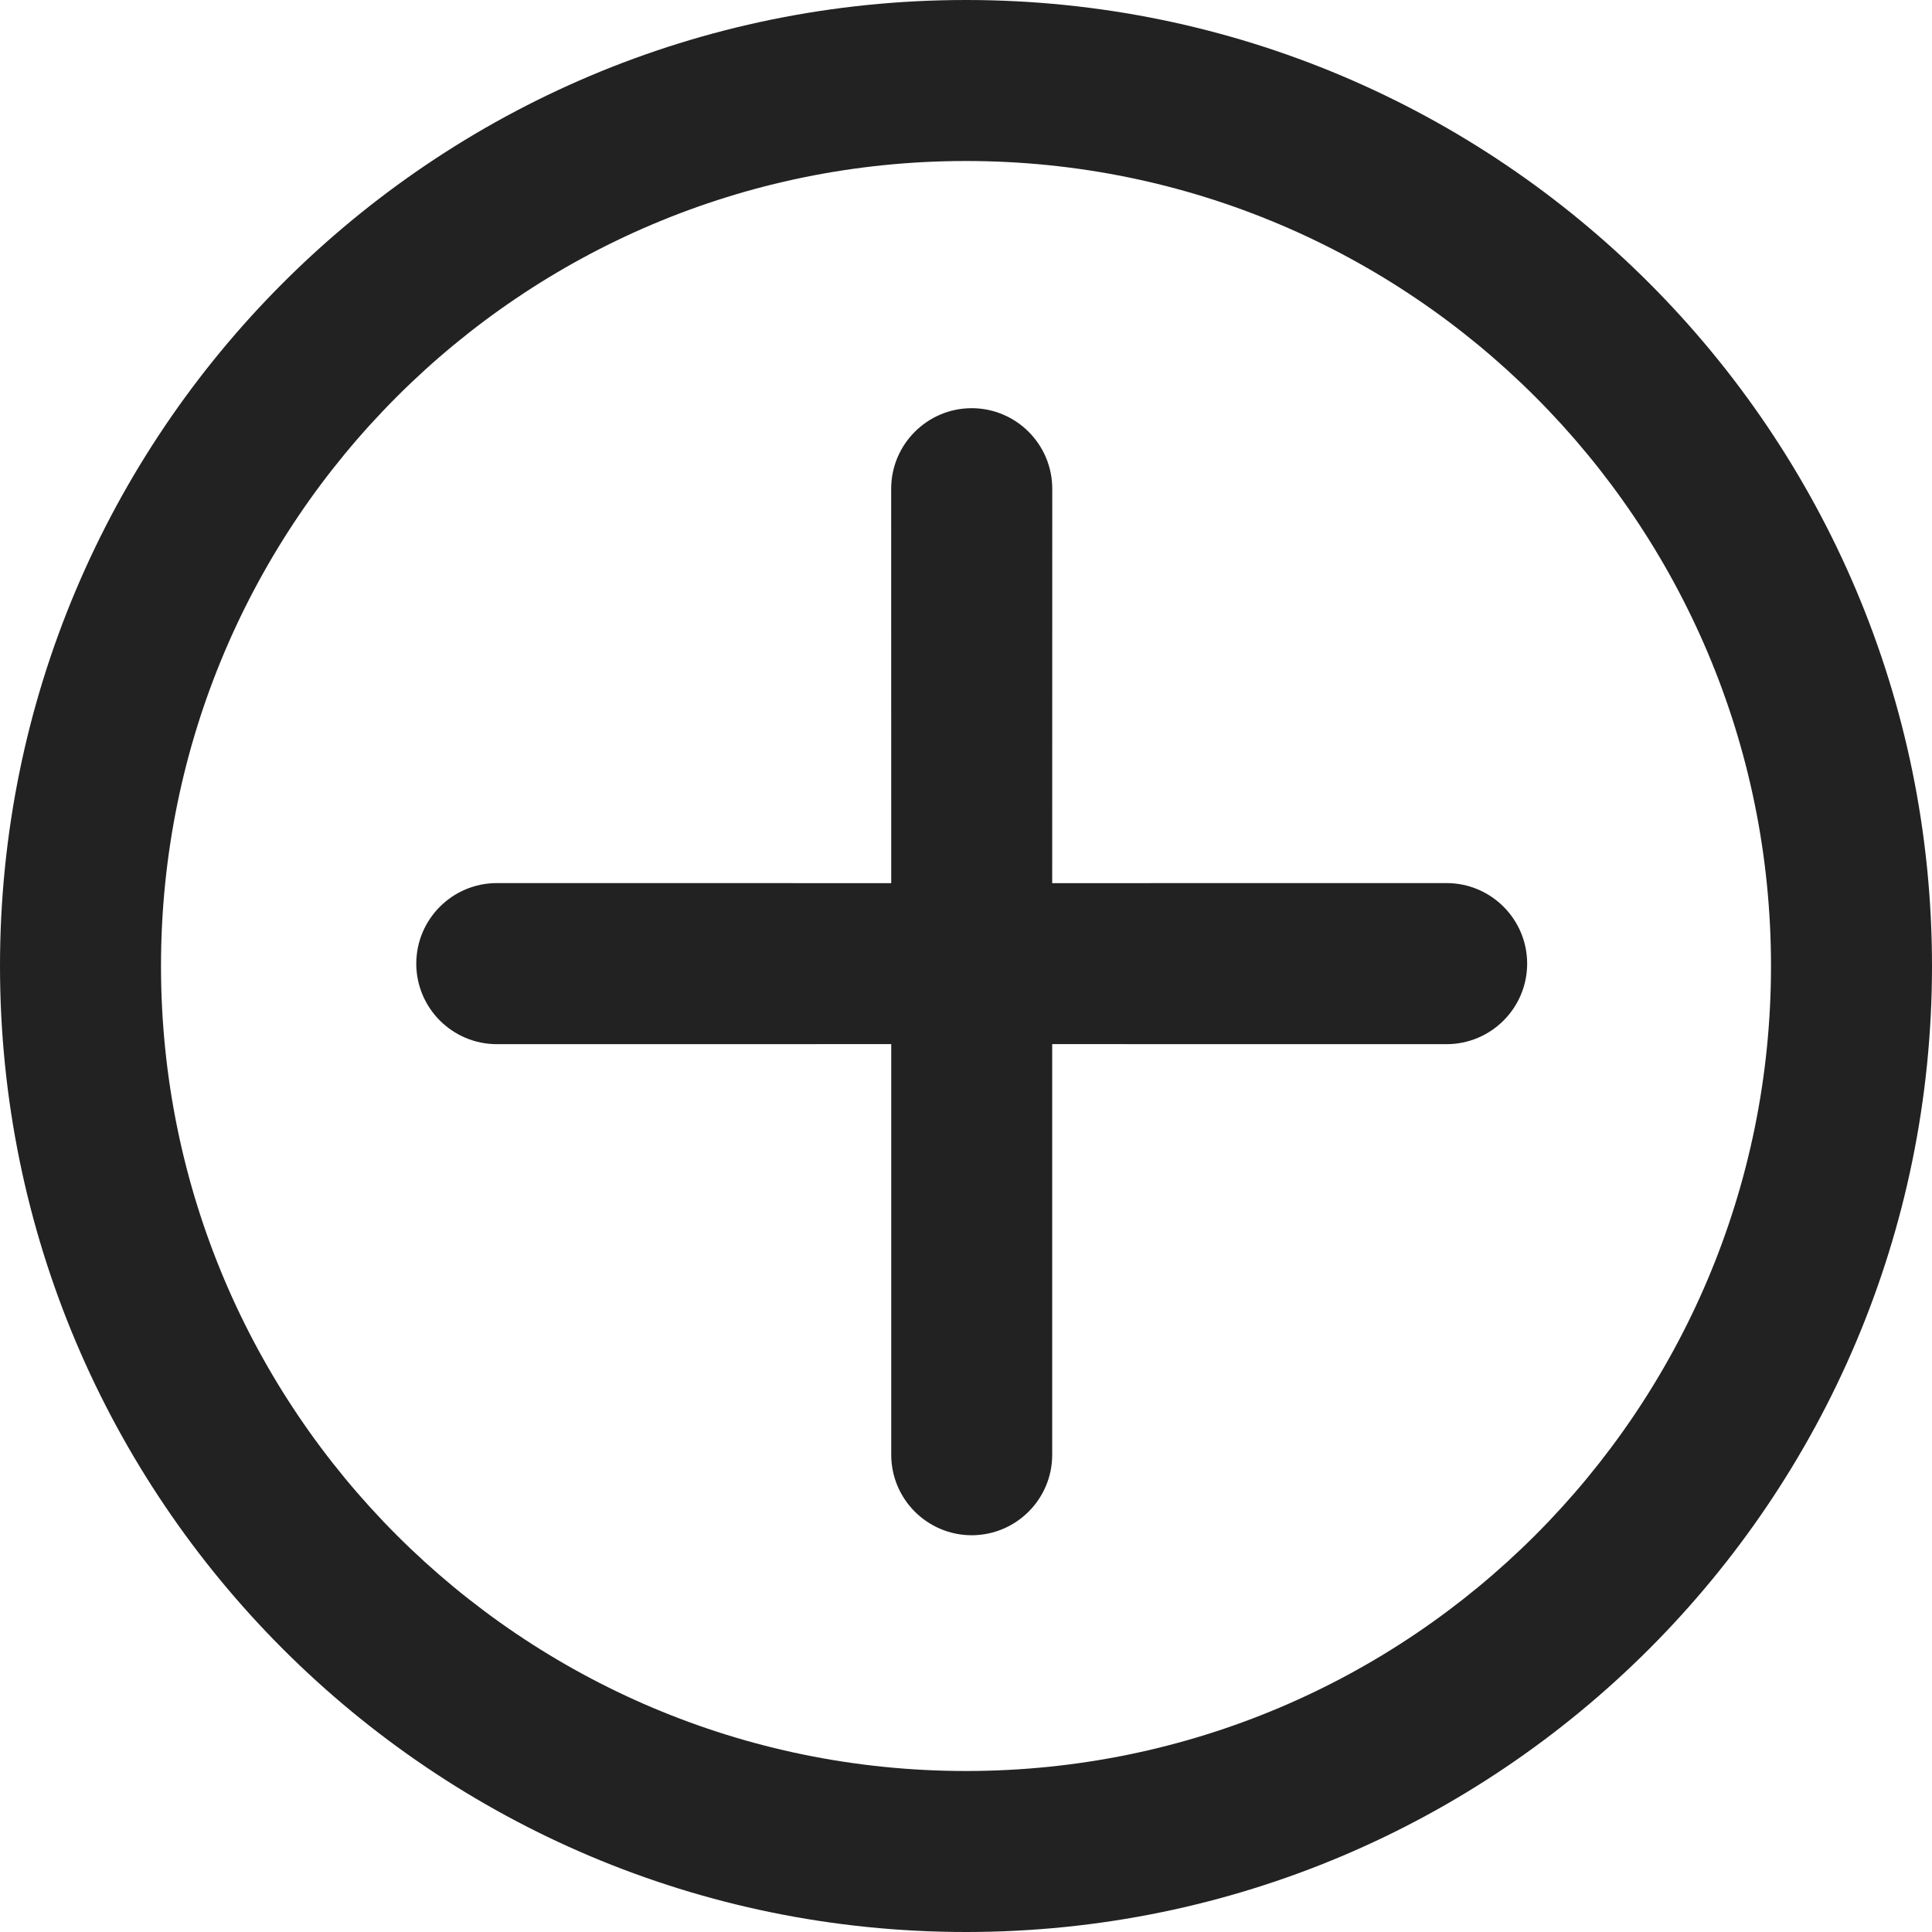 <?xml version="1.0" encoding="UTF-8"?>
<svg width="24px" height="24px" viewBox="0 0 24 24" version="1.1" xmlns="http://www.w3.org/2000/svg" xmlns:xlink="http://www.w3.org/1999/xlink">
    <!-- Generator: Sketch 50.2 (55047) - http://www.bohemiancoding.com/sketch -->
    <title>Icon/Plus_inCircle</title>
    <desc>Created with Sketch.</desc>
    <defs></defs>
    <g id="Icon" stroke="none" stroke-width="1" fill="none" fill-rule="evenodd">
        <g id="Fontastic" transform="translate(-787, -990)" fill="#222222">
            <g id="Icon/Plus_in_circle" transform="translate(787, 990)">
                <g id="Group-7" stroke-width="1" fill-rule="evenodd">
                    <path d="M12,24 C5.373,24 0,18.627 0,12 C0,5.373 5.373,0 12,0 C18.627,0 24,5.373 24,12 C24,18.627 18.627,24 12,24 Z M12,22 C17.523,22 22,17.523 22,12 C22,6.477 17.523,2 12,2 C6.477,2 2,6.477 2,12 C2,17.523 6.477,22 12,22 Z" id="Oval" fill-rule="nonzero"></path>
                </g>
                <path d="M12,10.586 L15.464,7.121 C15.855,6.731 16.488,6.731 16.879,7.121 C17.269,7.512 17.269,8.145 16.879,8.536 L13.414,12 L17.021,15.607 C17.411,15.997 17.411,16.63 17.021,17.021 C16.63,17.411 15.997,17.411 15.607,17.021 L12,13.414 L8.536,16.879 C8.145,17.269 7.512,17.269 7.121,16.879 C6.731,16.488 6.731,15.855 7.121,15.464 L10.586,12 L7.121,8.536 C6.731,8.145 6.731,7.512 7.121,7.121 C7.512,6.731 8.145,6.731 8.536,7.121 L12,10.586 Z" id="Line" fill-rule="nonzero" transform="translate(12.071, 12.071) rotate(45) translate(-12.071, -12.071) "></path>
            </g>
        </g>
    </g>
</svg>